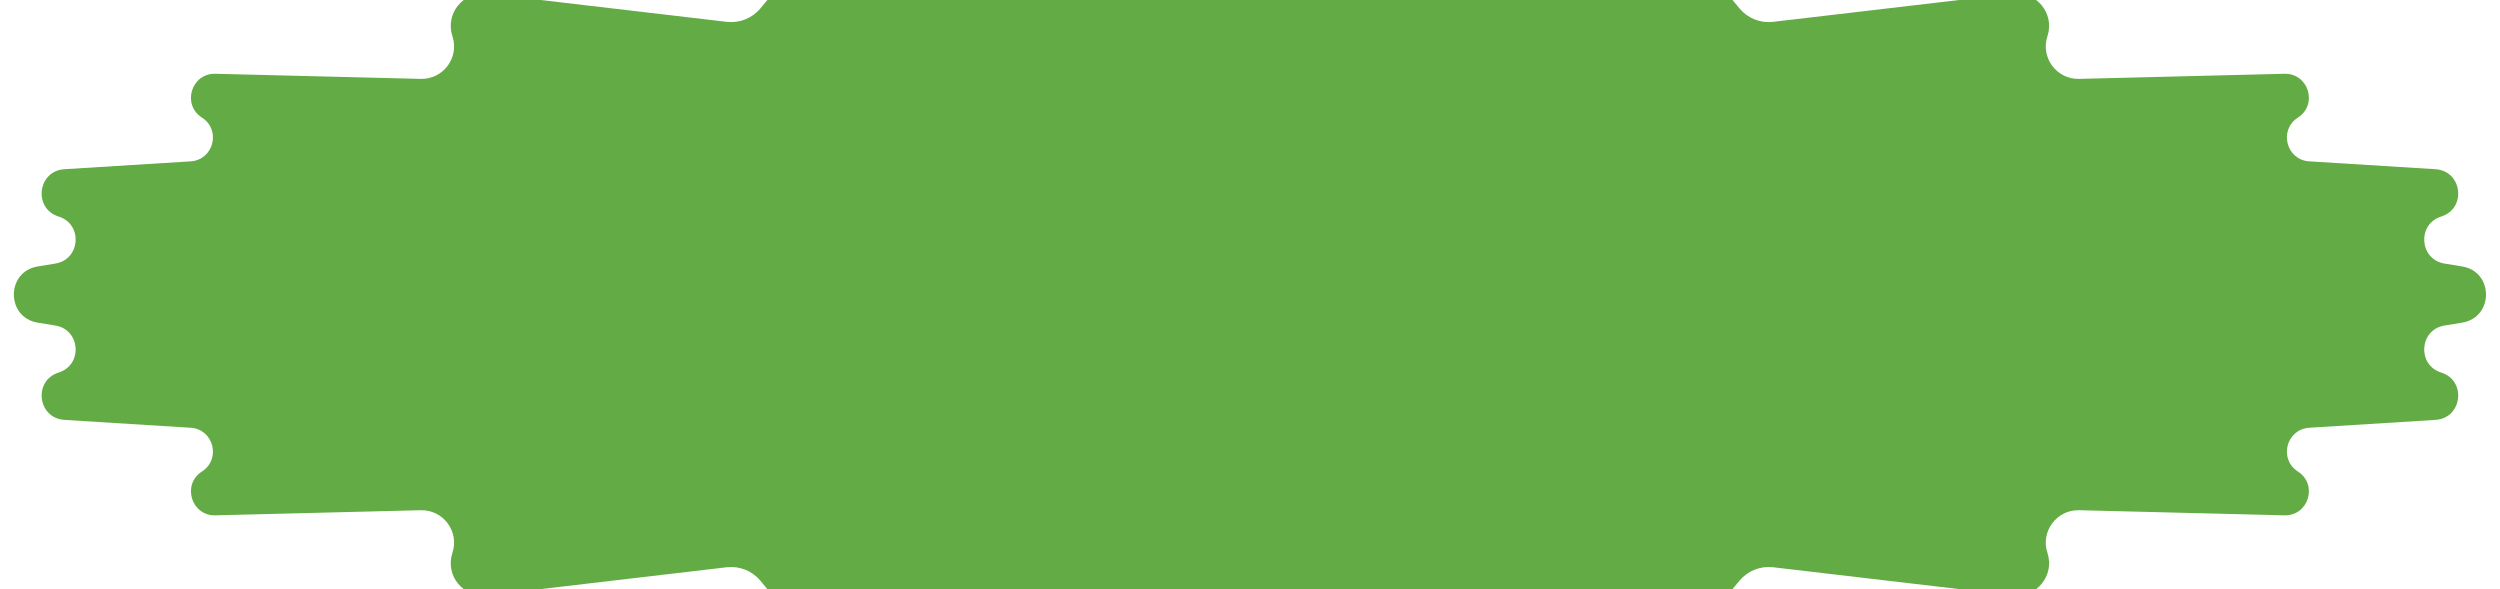 <svg width="174" height="41" viewBox="0 0 174 41" fill="none" xmlns="http://www.w3.org/2000/svg">
<path d="M85.893 -5.386C86.593 -5.708 87.397 -5.708 88.097 -5.386L98.221 -0.735C98.759 -0.488 99.364 -0.429 99.939 -0.567L115.167 -4.218C116.145 -4.452 117.171 -4.111 117.813 -3.337L121.068 0.585C121.638 1.272 122.519 1.624 123.407 1.52L140.093 -0.438C141.736 -0.631 143.022 0.948 142.502 2.519C142.009 4.005 143.14 5.529 144.704 5.49L159.001 5.135C160.675 5.093 161.344 7.281 159.934 8.184C158.585 9.046 159.125 11.13 160.723 11.23L169.508 11.777C171.377 11.894 171.693 14.511 169.908 15.071C168.211 15.602 168.385 18.058 170.14 18.345L171.365 18.545C173.579 18.907 173.579 22.094 171.365 22.456L170.14 22.656C168.385 22.942 168.211 25.399 169.908 25.93C171.693 26.489 171.377 29.107 169.508 29.224L160.723 29.771C159.125 29.871 158.585 31.955 159.934 32.817C161.344 33.72 160.675 35.908 159.001 35.867L144.704 35.511C143.14 35.472 142.009 36.996 142.502 38.482C143.022 40.053 141.736 41.632 140.093 41.439L123.407 39.481C122.519 39.377 121.638 39.729 121.068 40.416L117.813 44.338C117.171 45.112 116.145 45.453 115.167 45.219L99.939 41.568C99.364 41.43 98.759 41.489 98.221 41.736L88.097 46.387C87.397 46.709 86.593 46.709 85.893 46.387L75.768 41.736C75.231 41.489 74.626 41.43 74.051 41.568L58.823 45.219C57.845 45.453 56.819 45.112 56.177 44.338L52.922 40.416C52.351 39.729 51.471 39.377 50.583 39.481L33.898 41.439C32.254 41.632 30.967 40.053 31.488 38.482C31.981 36.996 30.851 35.472 29.286 35.511L14.989 35.867C13.314 35.908 12.645 33.72 14.056 32.817C15.405 31.955 14.865 29.871 13.268 29.771L4.482 29.224C2.614 29.107 2.296 26.489 4.082 25.93C5.78 25.399 5.606 22.942 3.85 22.656L2.626 22.456C0.41 22.094 0.41 18.907 2.626 18.545L3.85 18.345C5.606 18.058 5.78 15.602 4.082 15.071C2.296 14.511 2.614 11.894 4.482 11.777L13.268 11.23C14.865 11.13 15.405 9.046 14.056 8.184C12.645 7.281 13.314 5.093 14.989 5.135L29.286 5.49C30.851 5.529 31.981 4.005 31.488 2.519C30.967 0.948 32.254 -0.631 33.898 -0.438L50.583 1.52C51.471 1.624 52.351 1.272 52.922 0.585L56.177 -3.337C56.819 -4.111 57.845 -4.452 58.823 -4.218L74.051 -0.567C74.626 -0.429 75.231 -0.488 75.768 -0.735L85.893 -5.386Z" fill="#63AB45"/>
</svg>

